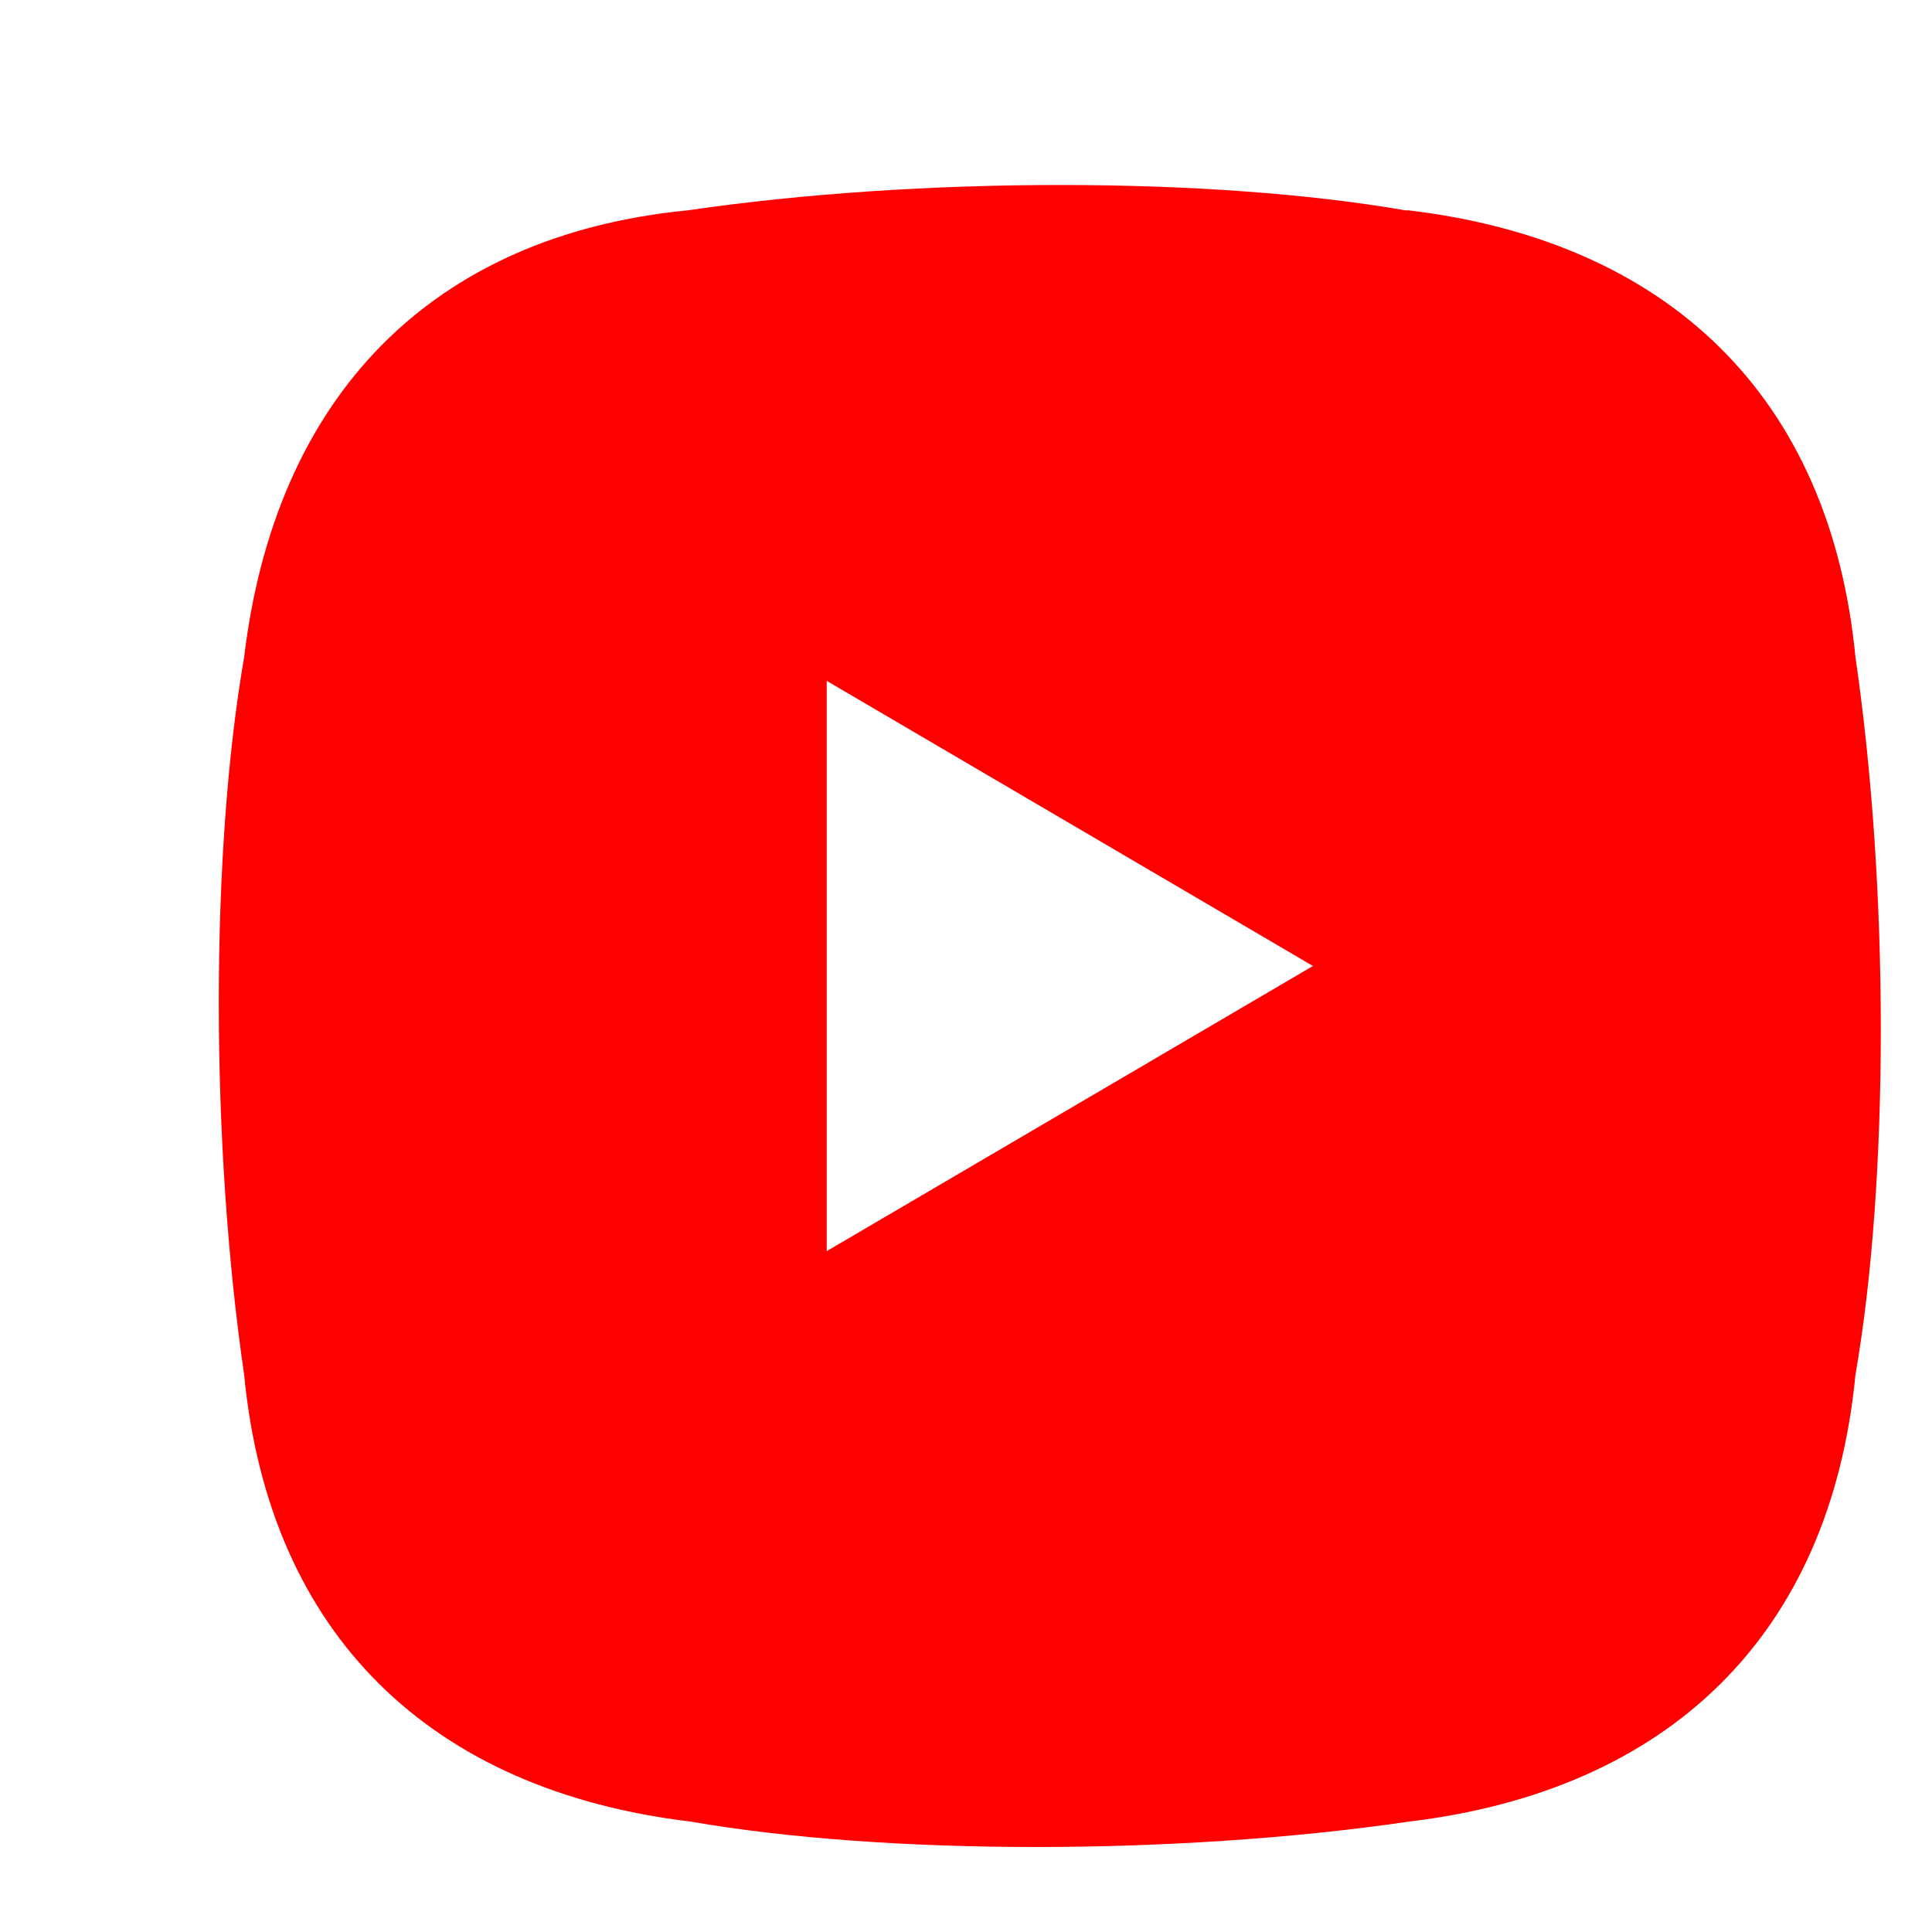 <svg xmlns="http://www.w3.org/2000/svg" width="28" height="28" viewBox="0 0 24 24" fill="#FF0000"><path d="M17.458 2.613c-2.42-.42-6.04-.42-8.916 0C5.352 2.926 3.42 4.93 3.033 8.163c-.42 2.42-.42 6.04 0 8.916c.313 3.233 2.318 5.163 5.55 5.55c2.42.42 6.04.42 8.916 0c3.232-.387 5.237-2.317 5.55-5.55c.42-2.42.42-6.04 0-8.916c-.313-3.233-2.318-5.163-5.55-5.55zM10.27 15.542V8.458l6.04 3.542l-6.04 3.542z"/></svg>